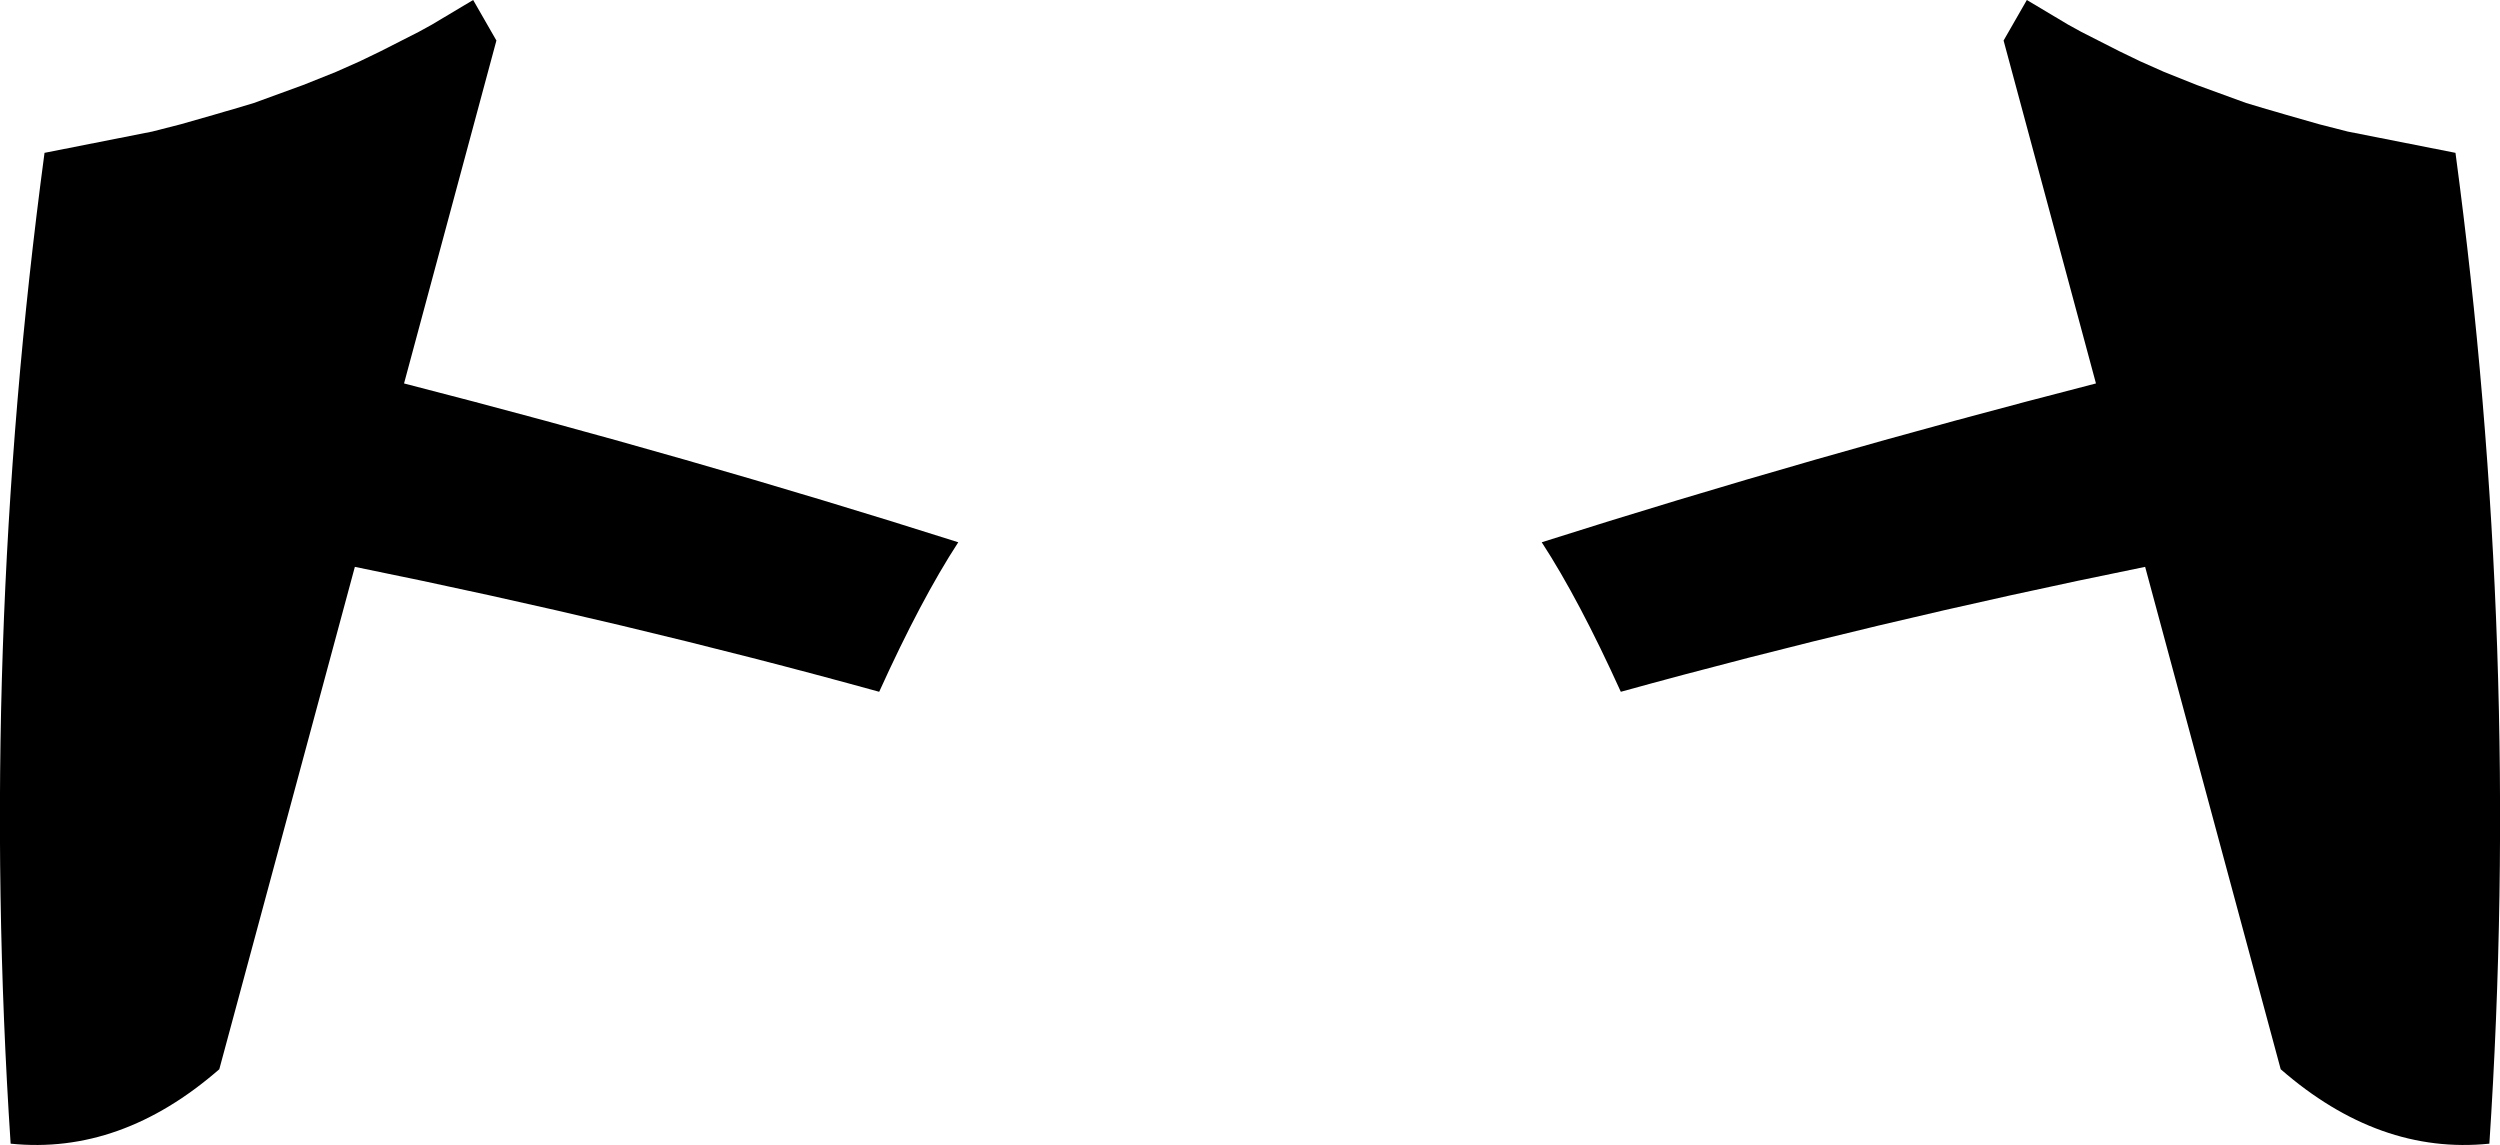 <?xml version="1.0" encoding="UTF-8" standalone="no"?>
<svg xmlns:xlink="http://www.w3.org/1999/xlink" height="86.15px" width="188.1px" xmlns="http://www.w3.org/2000/svg">
  <g transform="matrix(1.0, 0.0, 0.0, 1.0, -305.85, -361.25)">
    <path d="M331.15 366.65 L332.95 365.85 333.05 365.8 334.5 365.1 337.35 363.65 338.35 363.1 341.45 361.25 343.2 364.3 336.25 390.1 Q357.65 395.6 377.95 402.05 375.15 406.35 372.0 413.3 353.0 408.05 332.55 403.9 L322.35 441.7 Q314.95 448.15 306.65 447.3 304.2 410.05 309.2 372.75 L317.3 371.15 319.45 370.6 321.9 369.9 322.75 369.65 323.45 369.45 324.95 369.0 328.65 367.65 331.15 366.65 M466.85 365.85 L468.65 366.65 471.15 367.65 474.85 369.0 476.35 369.45 477.05 369.65 477.9 369.9 480.35 370.6 482.5 371.15 490.6 372.75 Q495.6 410.05 493.15 447.3 484.85 448.15 477.45 441.7 L467.25 403.9 Q446.8 408.05 427.8 413.3 424.65 406.35 421.85 402.05 442.15 395.6 463.55 390.1 L456.6 364.3 458.35 361.25 461.45 363.1 462.45 363.65 465.3 365.1 466.75 365.8 466.85 365.85" fill="#000000" fill-rule="evenodd" stroke="none"/>
  </g>
</svg>
